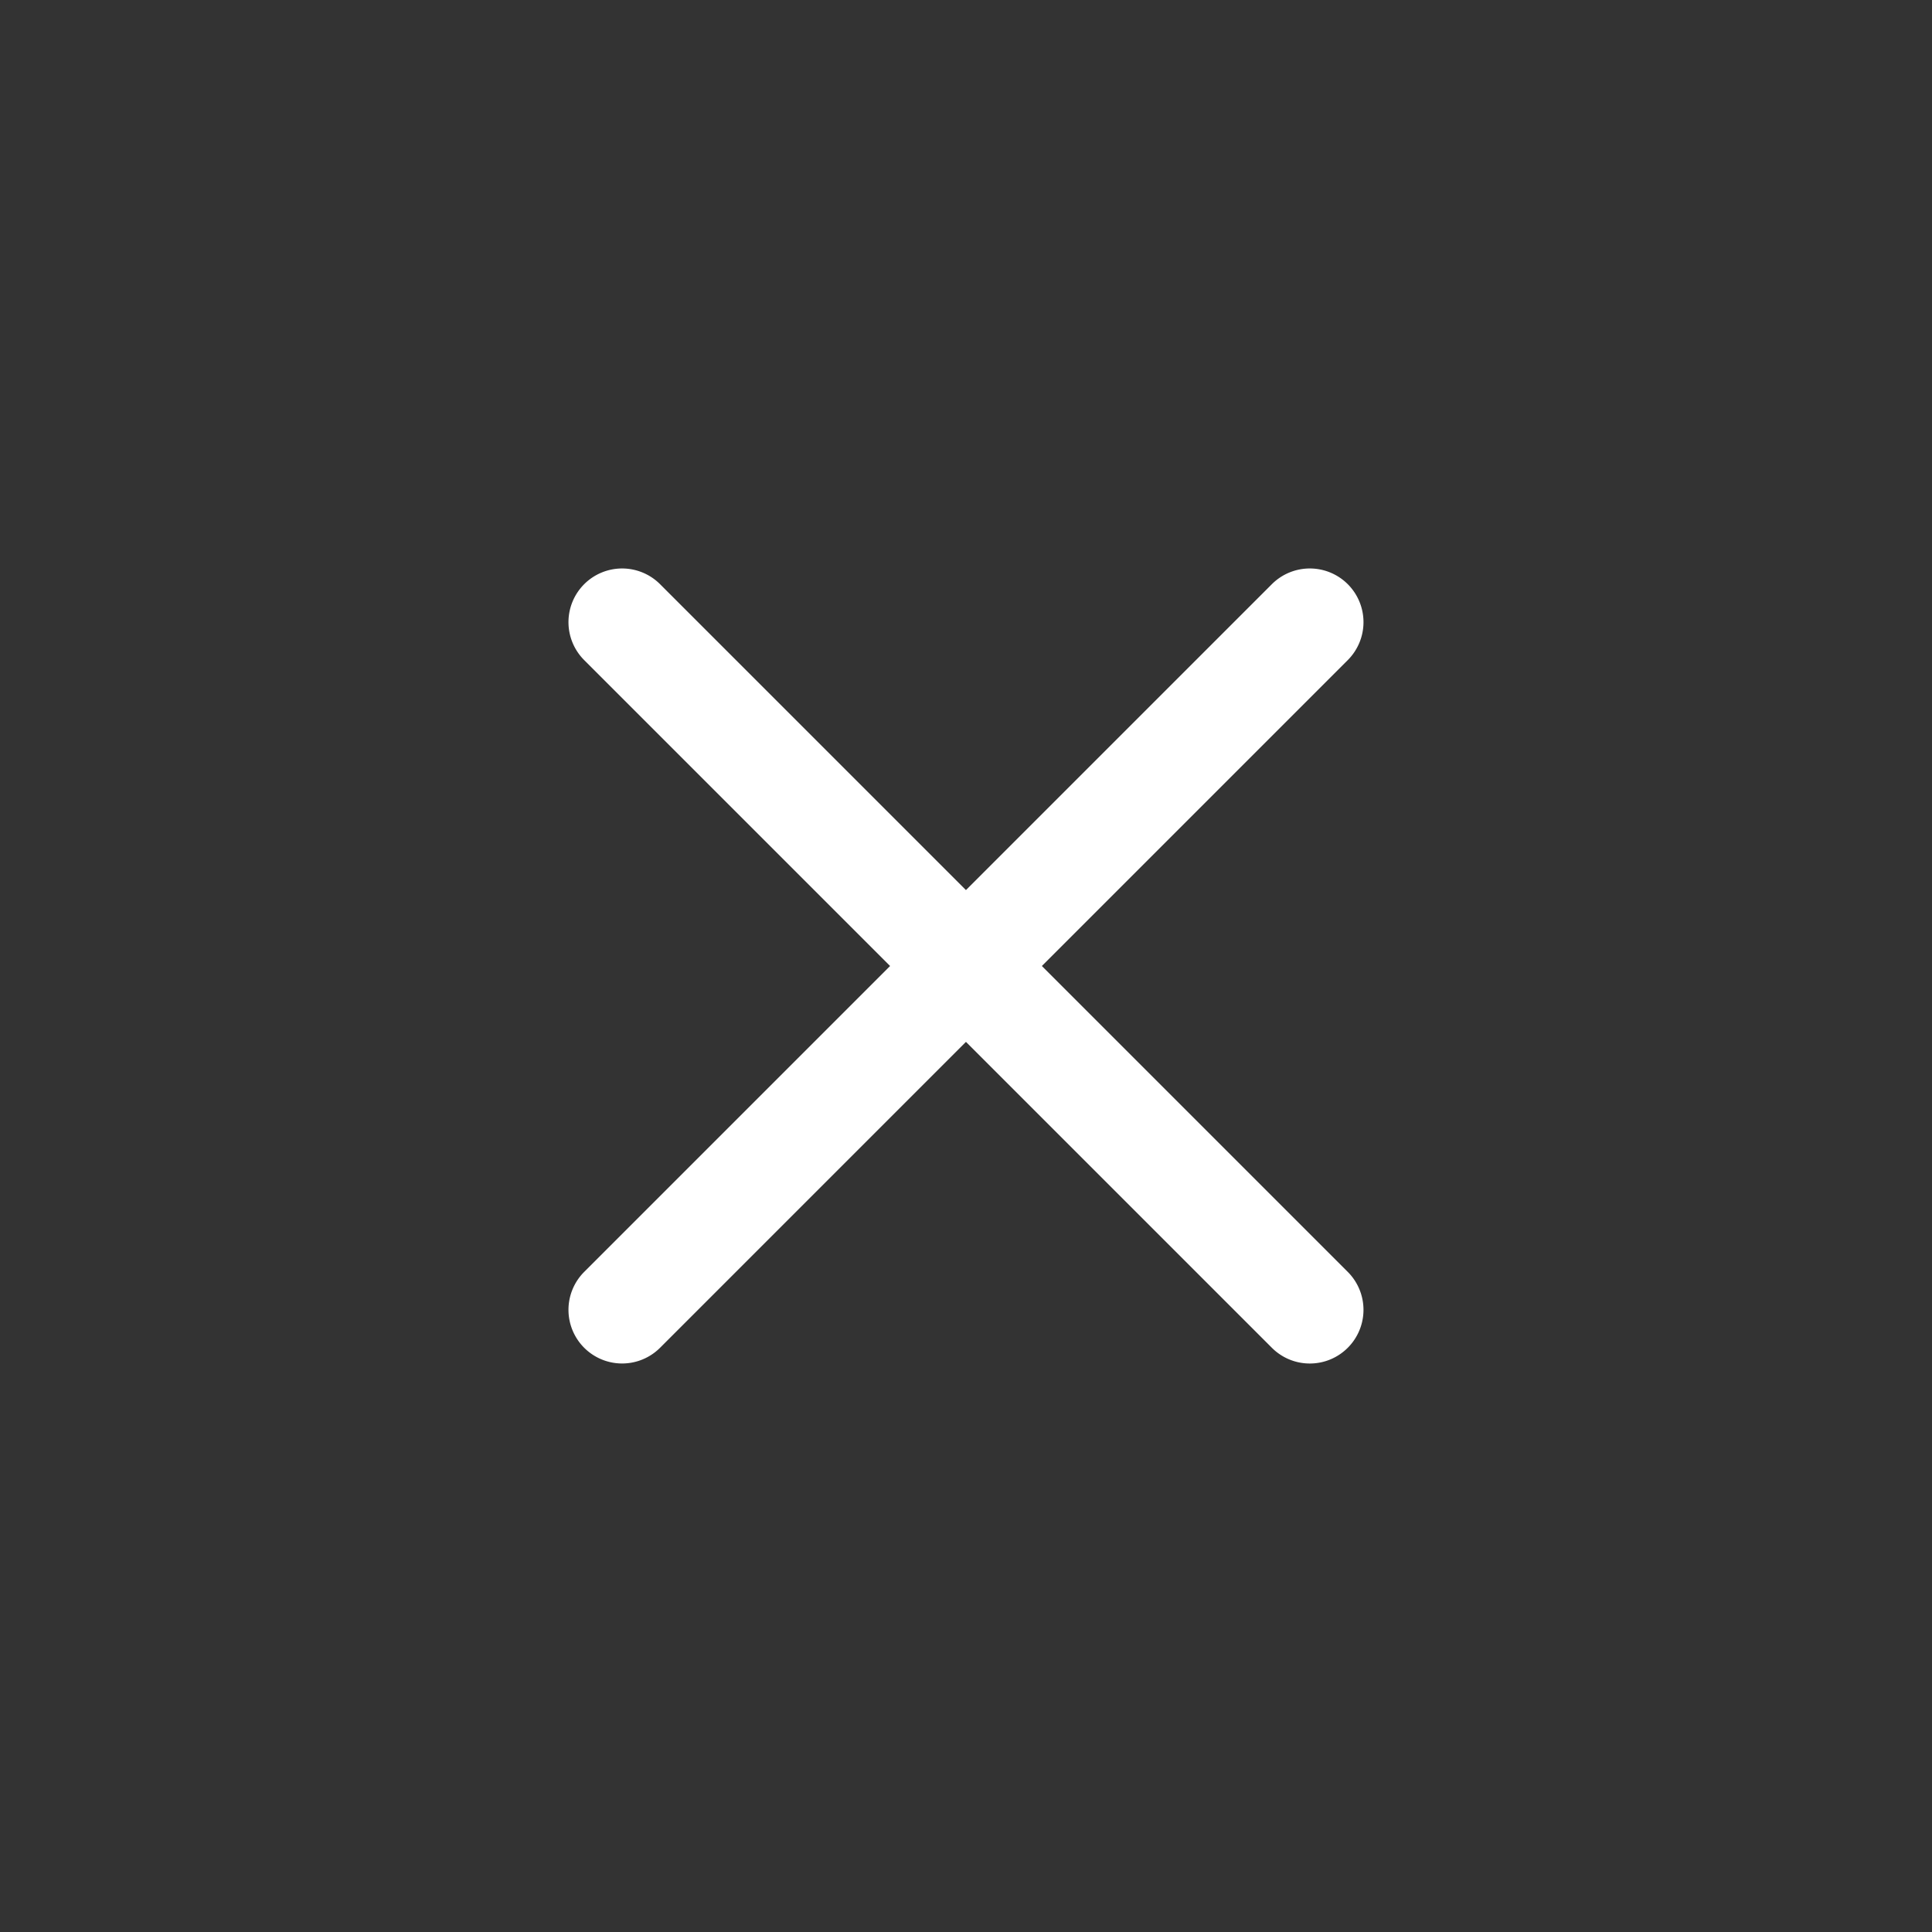 <svg xmlns="http://www.w3.org/2000/svg" width="48" height="48" viewBox="0 0 48 48">
  <rect x="0" y="0" width="48" height="48" fill="#333333" stroke="none"/>
  <g id="ic_close_scanner" transform="translate(8 8)">
    <path id="Path_2628" data-name="Path 2628" d="M0,0H48V48H0Z" transform="translate(-8 -8)" fill="none"/>
    <path id="Path_22300" data-name="Path 22300" d="M240.889-1704.225l-7.6-7.6-7.6,7.6a1.333,1.333,0,0,1-1.885,0,1.333,1.333,0,0,1,0-1.885l7.6-7.6-7.6-7.6a1.334,1.334,0,0,1,0-1.886,1.333,1.333,0,0,1,1.885,0l7.6,7.6,7.6-7.6a1.334,1.334,0,0,1,1.886,0,1.334,1.334,0,0,1,0,1.886l-7.6,7.6,7.6,7.6a1.333,1.333,0,0,1,0,1.885,1.33,1.33,0,0,1-.943.391A1.33,1.33,0,0,1,240.889-1704.225Z" transform="translate(-217.29 1729.71)" fill="#fff"/>
  </g>
</svg>
